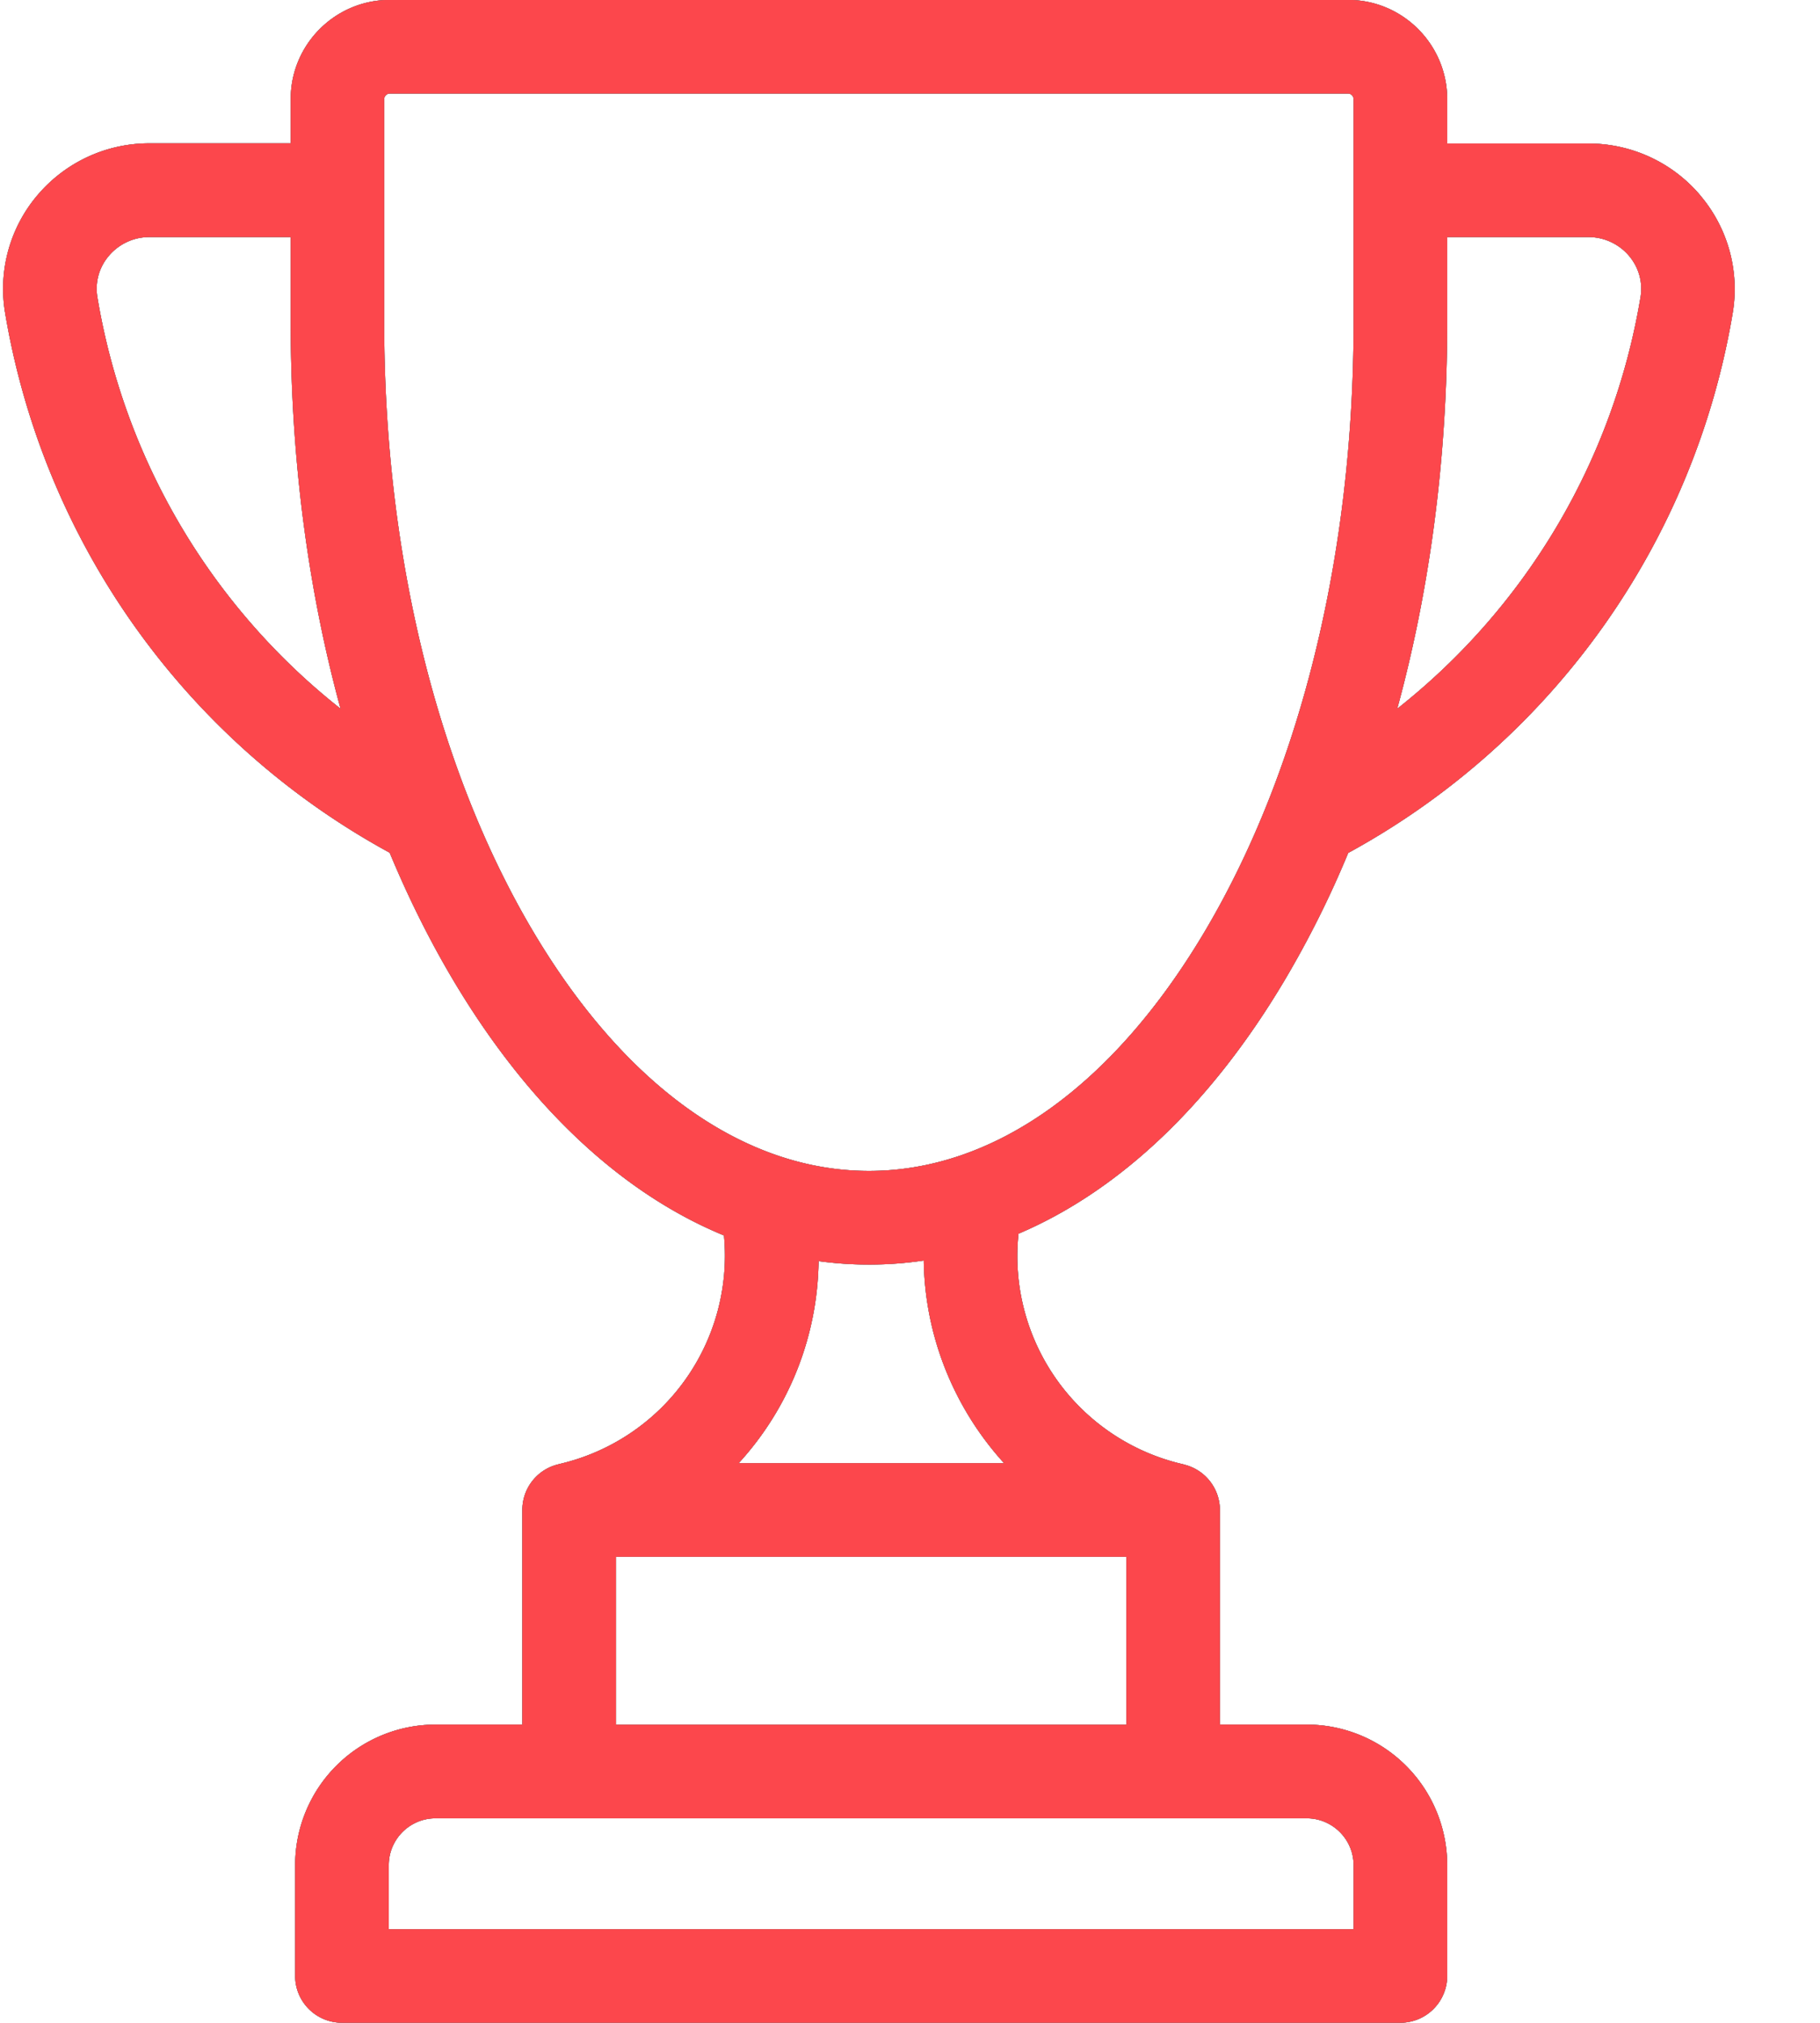 <svg width="18" height="20" xmlns="http://www.w3.org/2000/svg" xmlns:xlink="http://www.w3.org/1999/xlink"><defs><path d="M16.814 1.929a1.447 1.447 0 0 0-1.104-.51h-1.397V.98c0-.54-.44-.981-.981-.981H3.856c-.541 0-.981.44-.981.98v.438H1.477c-.426 0-.828.186-1.104.51a1.43 1.43 0 0 0-.324 1.158 7.49 7.49 0 0 0 3.805 5.346c.184.443.393.863.625 1.254.742 1.249 1.665 2.112 2.681 2.53a2.114 2.114 0 0 1-1.633 2.261l-.006.002a.463.463 0 0 0-.355.45v2.123h-.859a1.39 1.39 0 0 0-1.388 1.39v1.095c0 .256.207.463.463.463H13.85a.463.463 0 0 0 .463-.463v-1.096a1.39 1.39 0 0 0-1.389-1.389h-.859V14.93a.463.463 0 0 0-.356-.45l-.005-.002a2.112 2.112 0 0 1-1.631-2.28c.998-.425 1.904-1.28 2.635-2.511a9.88 9.88 0 0 0 .626-1.254 7.49 7.49 0 0 0 3.804-5.346 1.43 1.43 0 0 0-.324-1.157zM.963 2.937a.499.499 0 0 1 .115-.409.523.523 0 0 1 .4-.184h1.397v.851c0 1.336.17 2.63.493 3.812a6.555 6.555 0 0 1-2.405-4.07zm11.961 15.041c.255 0 .463.208.463.463v.633H3.845v-.633c0-.255.207-.463.462-.463h8.617zm-1.784-2.586v1.66H6.092v-1.66h5.048zm-3.834-.926a3.011 3.011 0 0 0 .79-1.997 3.686 3.686 0 0 0 1.04-.006c.01.751.302 1.462.794 2.003H7.306zm6.081-11.27c0 2.28-.524 4.417-1.474 6.017-.906 1.525-2.085 2.364-3.319 2.364s-2.413-.84-3.319-2.364C4.325 7.613 3.8 5.476 3.8 3.196V.98c0-.03.025-.055.056-.055h9.476c.03 0 .055.025.055.055v2.214zm2.838-.259a6.555 6.555 0 0 1-2.406 4.07c.323-1.183.494-2.476.494-3.812v-.851h1.397c.154 0 .3.067.4.184.098.116.139.261.115.41z" id="a"/></defs><g fill-rule="evenodd" fill="none"><use fill="#000" xlink:href="#a"/><use fill="#929292" xlink:href="#a"/><use fill="#FC474C" xlink:href="#a"/></g></svg>